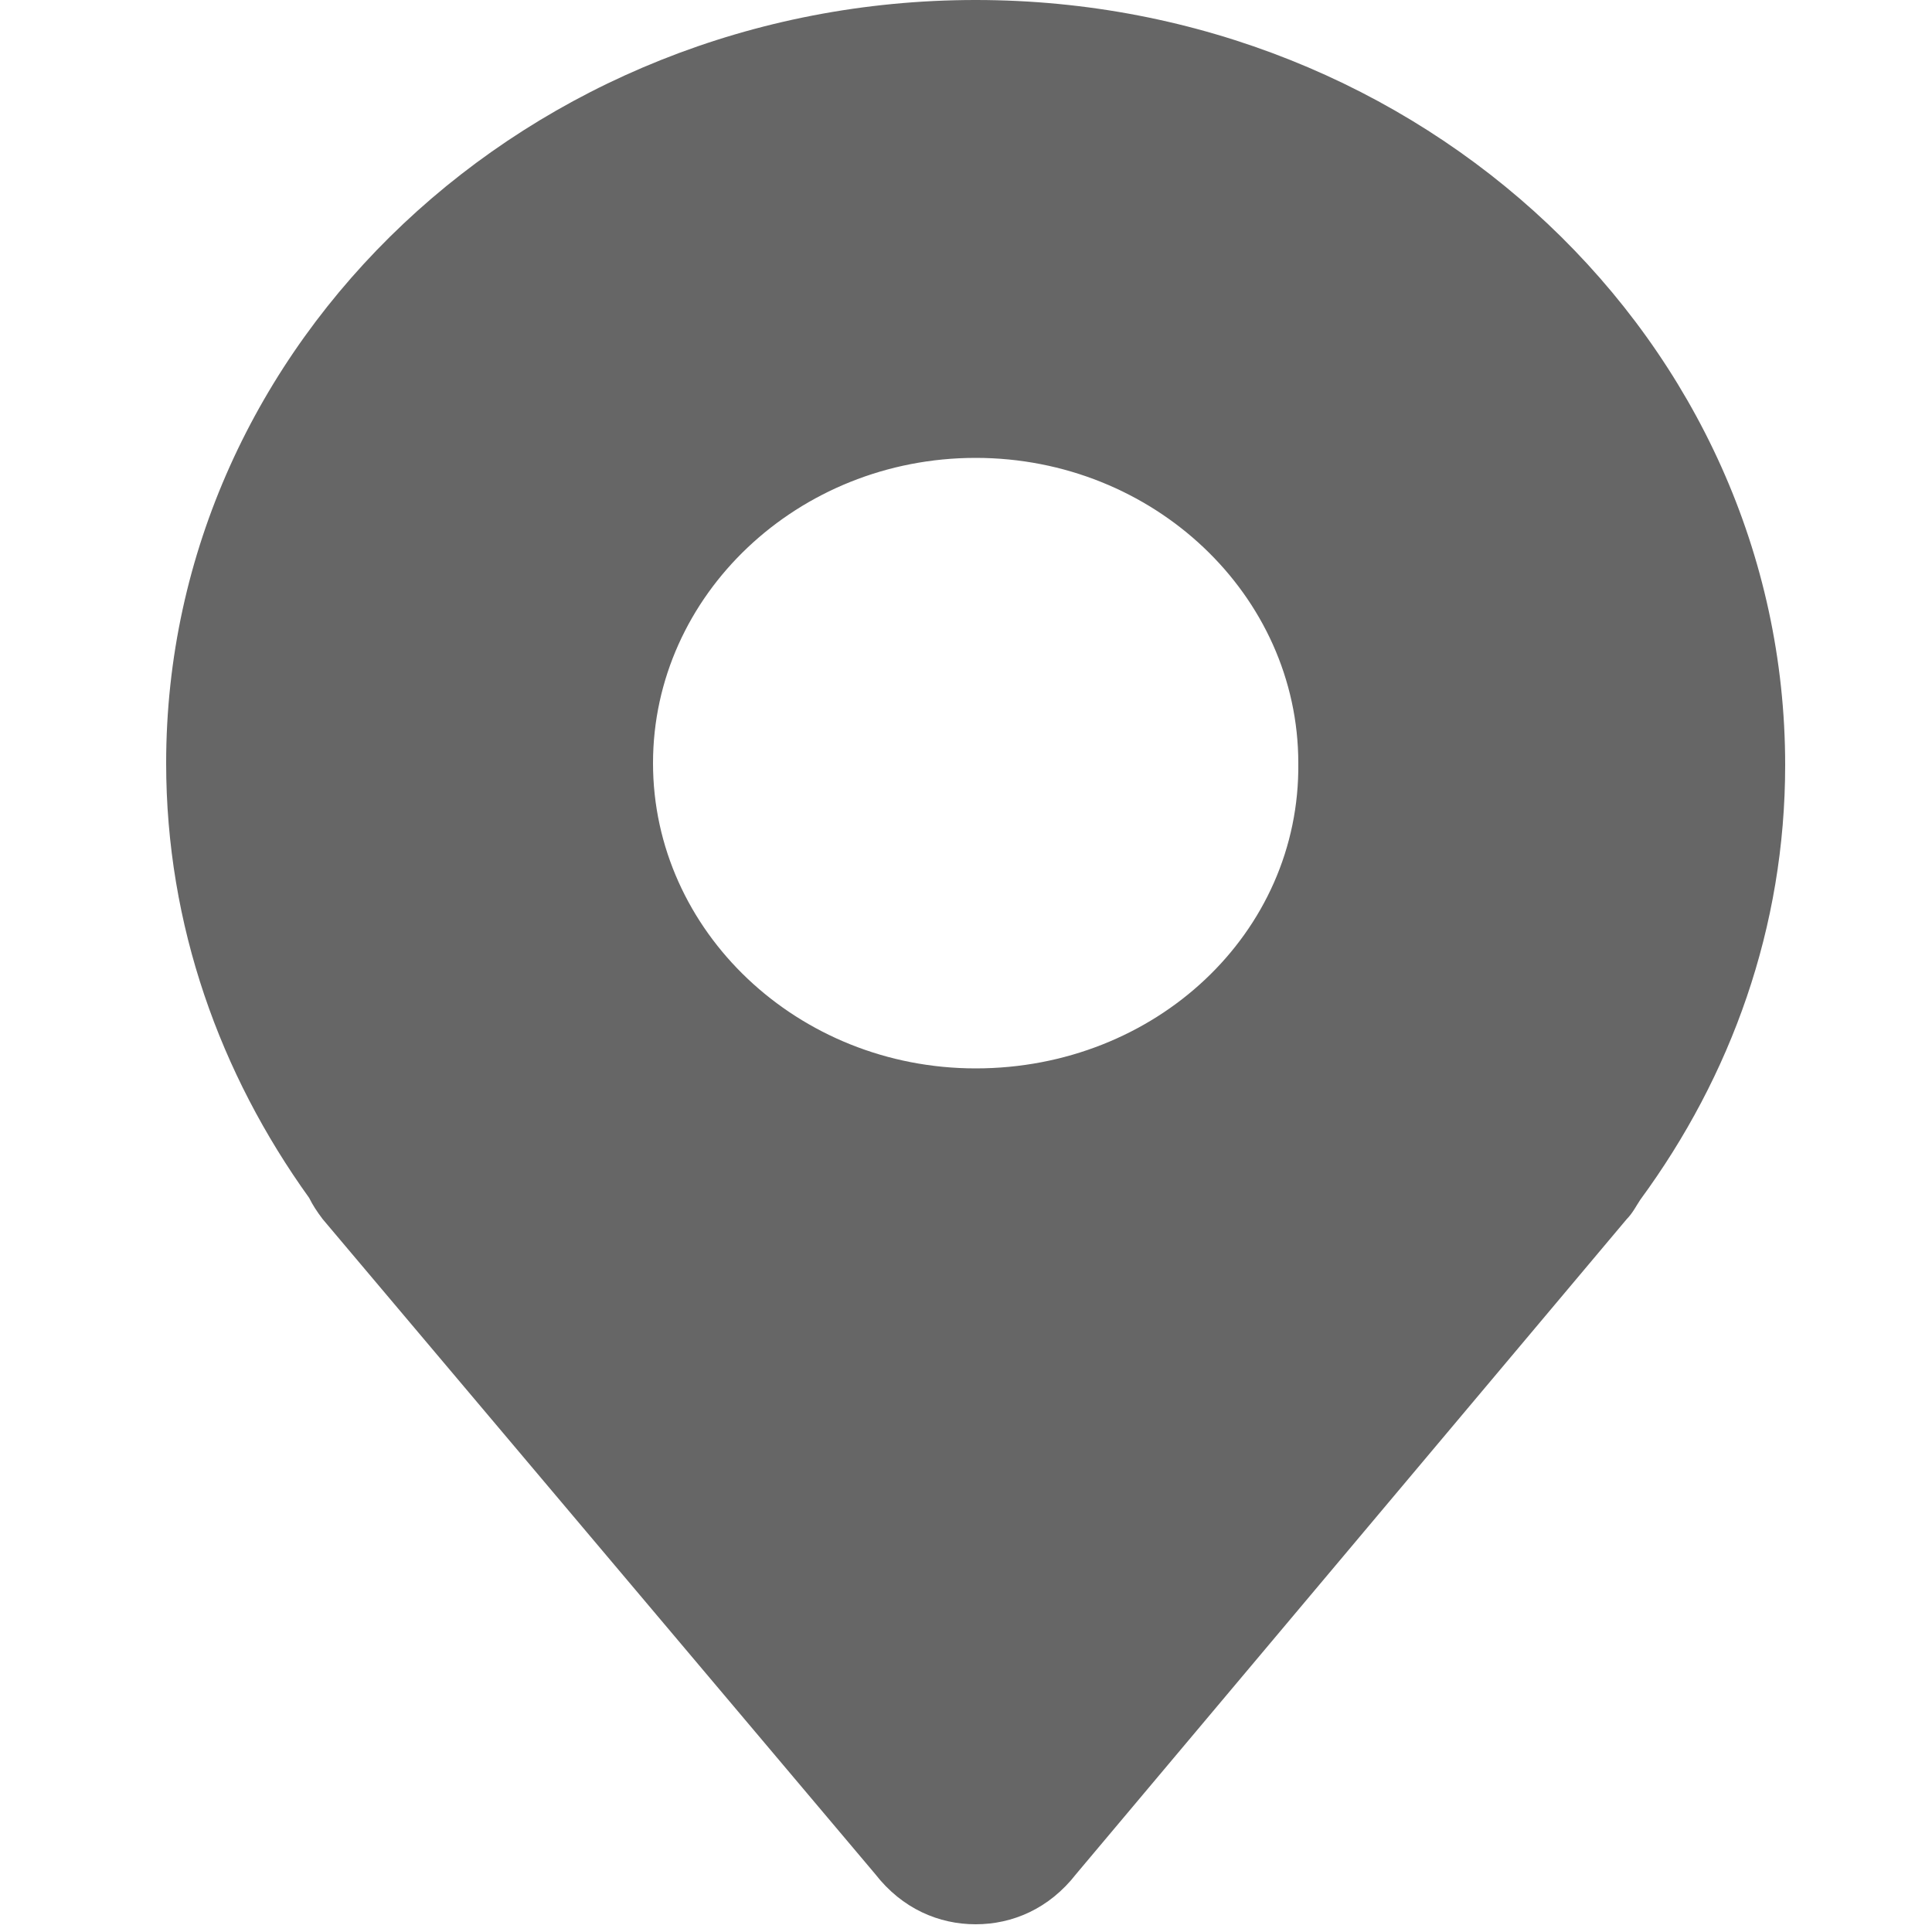 <?xml version="1.0" encoding="utf-8"?>
<!-- Generator: Adobe Illustrator 19.0.0, SVG Export Plug-In . SVG Version: 6.00 Build 0)  -->
<svg version="1.1" id="图层_1" xmlns="http://www.w3.org/2000/svg" xmlns:xlink="http://www.w3.org/1999/xlink" x="0px" y="0px"
	 viewBox="100 0 100 100" style="enable-background:new 100 0 100 100;" xml:space="preserve">
<style type="text/css">
	.st0{fill:#666666;}
</style>
<path class="st0" d="M150.5,0c-23.1,0-41.9,17.7-41.9,39.5c0,8.4,2.8,16.1,7.4,22.5c0.2,0.4,0.4,0.7,0.7,1.1L145.3,97
	c1.4,1.8,3.3,2.6,5.2,2.6s3.8-0.8,5.2-2.6l28.5-33.9c0.3-0.3,0.5-0.7,0.7-1c4.7-6.4,7.5-14.1,7.5-22.5C192.4,17.7,173.6,0,150.5,0z
	 M150.5,55.3c-9.2,0-16.7-7.1-16.7-15.8c0-8.7,7.5-15.8,16.7-15.8c9.2,0,16.7,7.1,16.7,15.8C167.3,48.3,159.8,55.3,150.5,55.3z"/>
</svg>
